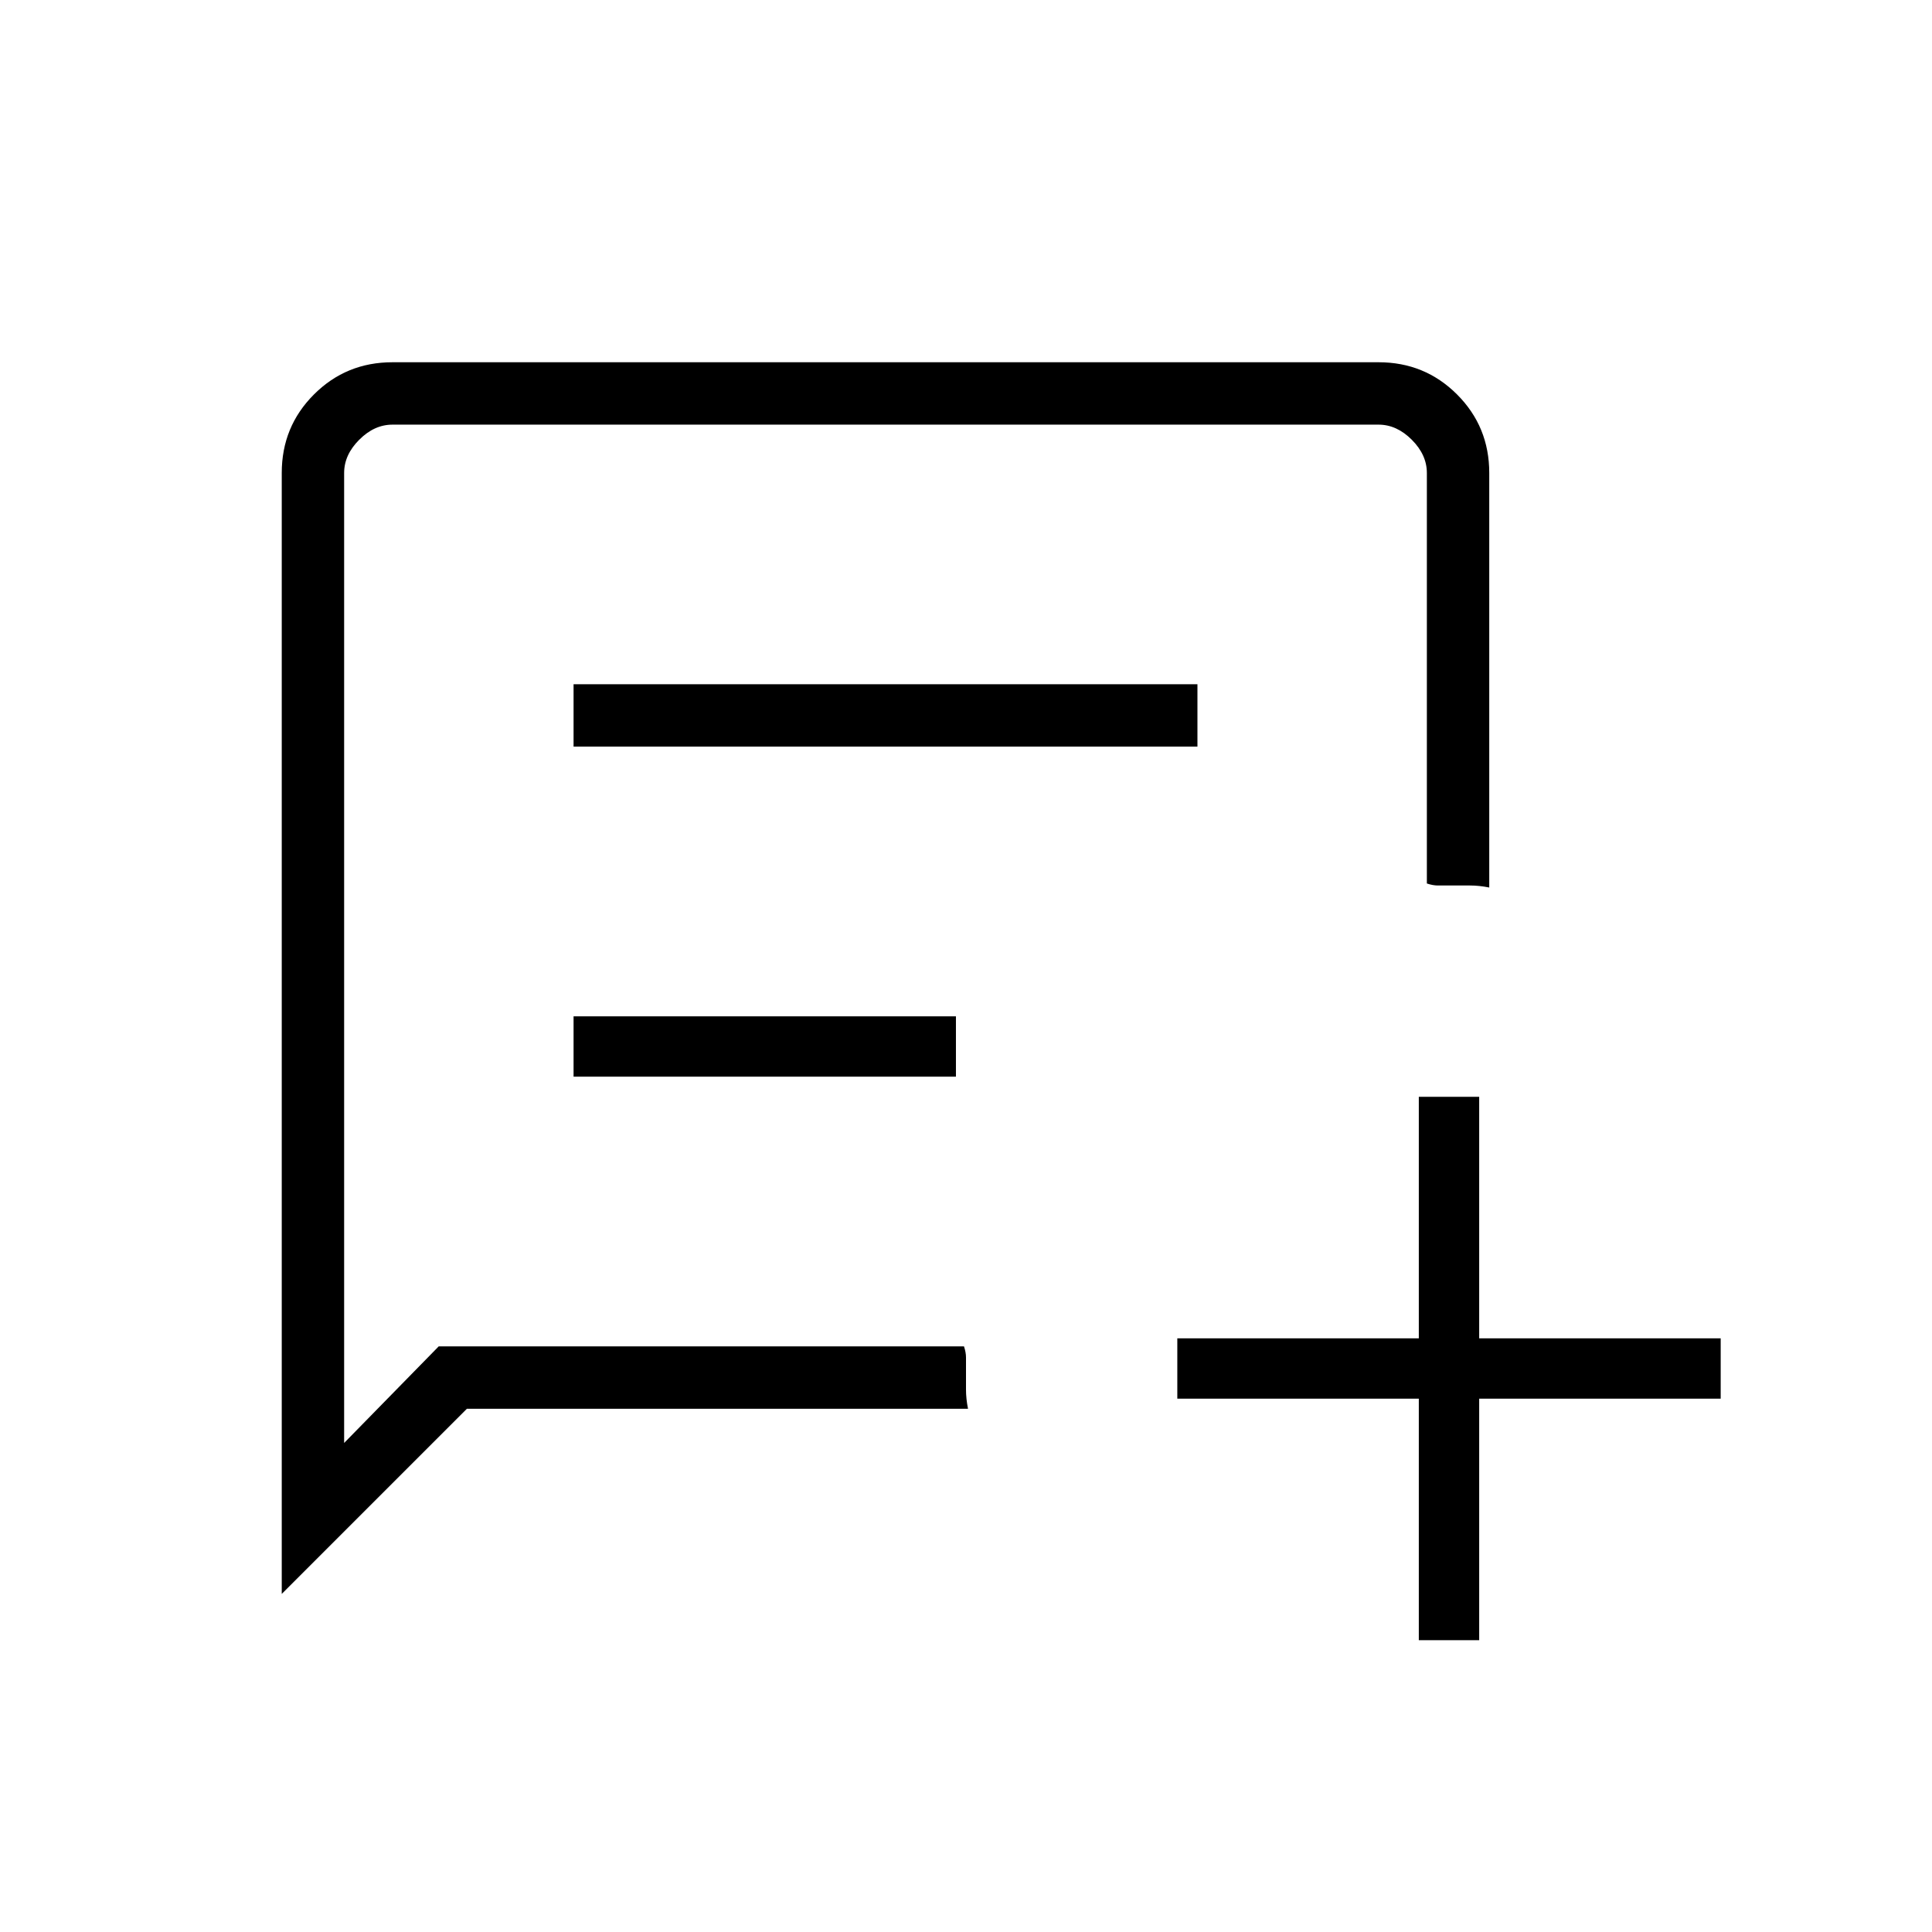 <svg xmlns="http://www.w3.org/2000/svg" height="48" width="48"><path d="M7 39.6V11.75q0-1.15.8-1.95T9.75 9h24.5q1.15 0 1.95.8t.8 1.95v10.3q-.25-.05-.475-.05h-.8q-.125 0-.275-.05v-10.2q0-.45-.375-.825-.375-.375-.825-.375H9.75q-.45 0-.825.375-.375.375-.375.825v24.1l2.35-2.4h13.05q.05.15.05.275v.8q0 .225.05.475H11.6Zm7.25-21.05V17h15.5v1.55Zm0 8.2v-1.5h9.5v1.5Zm21 14v-6h-6v-1.5h6v-6h1.5v6h6v1.5h-6v6Z"/></svg>